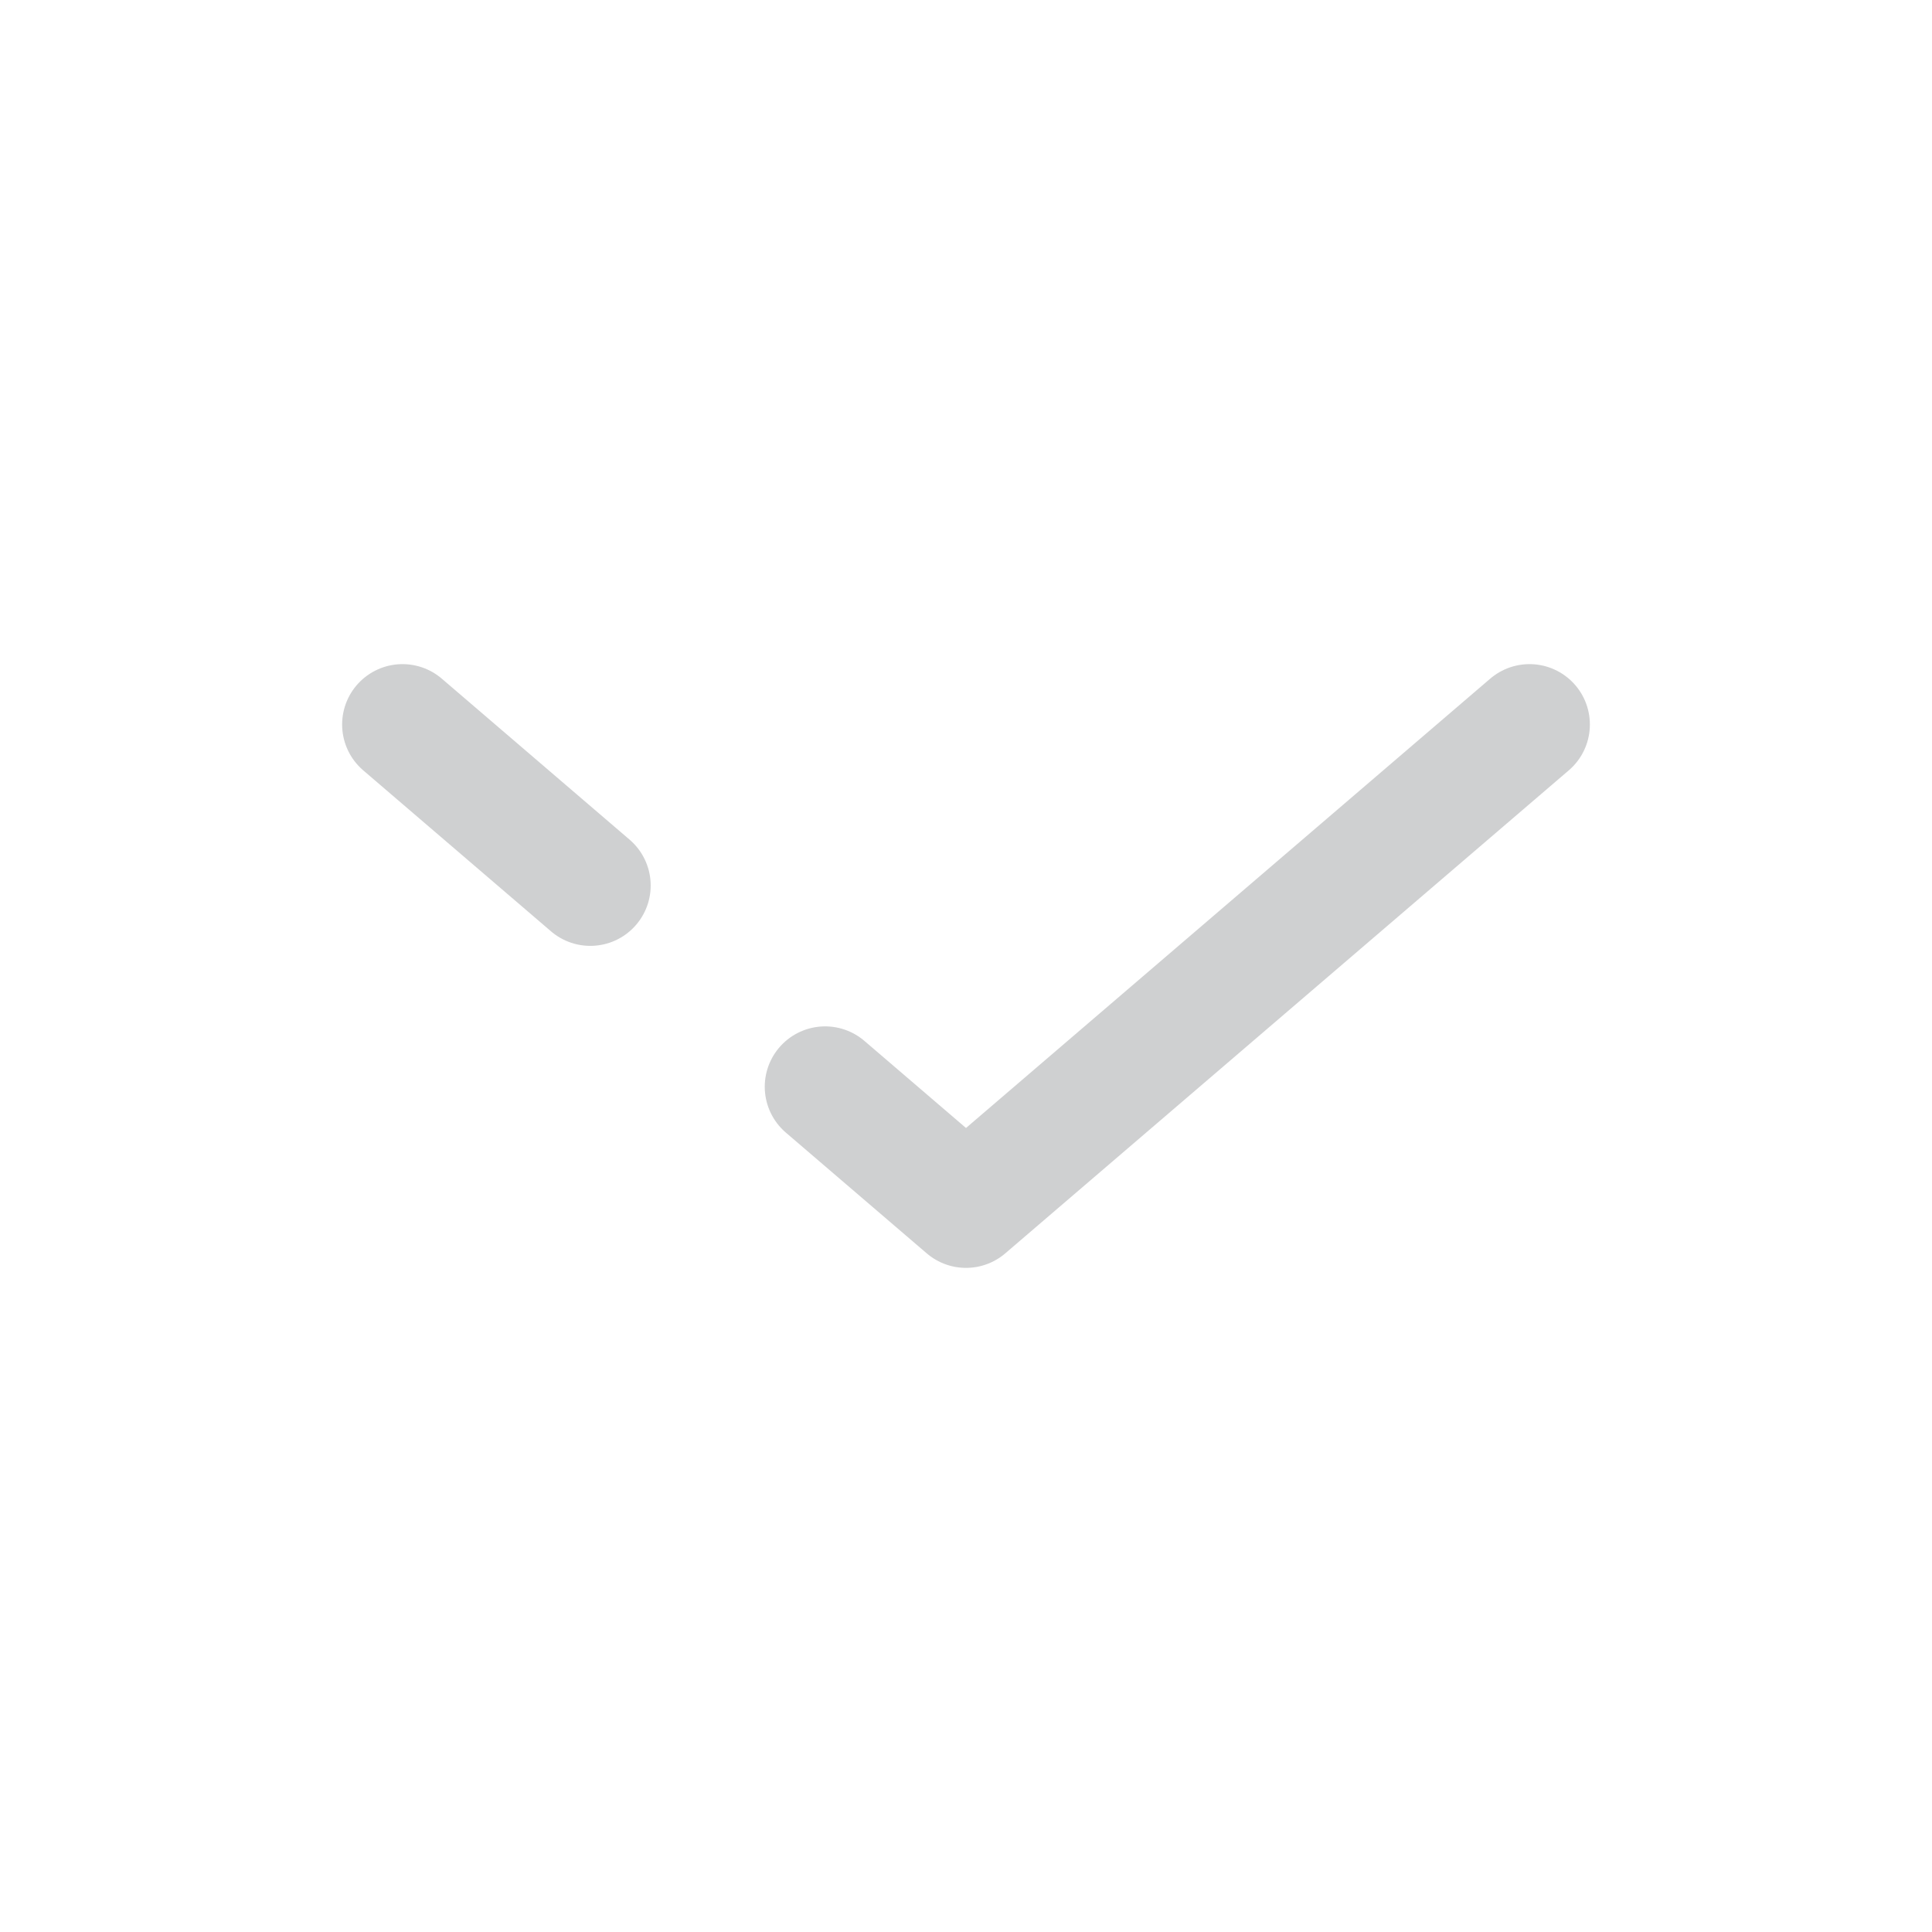 <svg viewBox="0 0 24 24" fill="none" xmlns="http://www.w3.org/2000/svg"><g id="SVGRepo_bgCarrier" stroke-width="0"></g><g id="SVGRepo_tracerCarrier" stroke-linecap="round" stroke-linejoin="round"></g><g id="SVGRepo_iconCarrier"> <path d="M19 9L12 15L10.25 13.5M5 9L7.333 11" stroke="#cfd0d1" stroke-width="1.5" stroke-linecap="round" stroke-linejoin="round"></path> </g></svg>